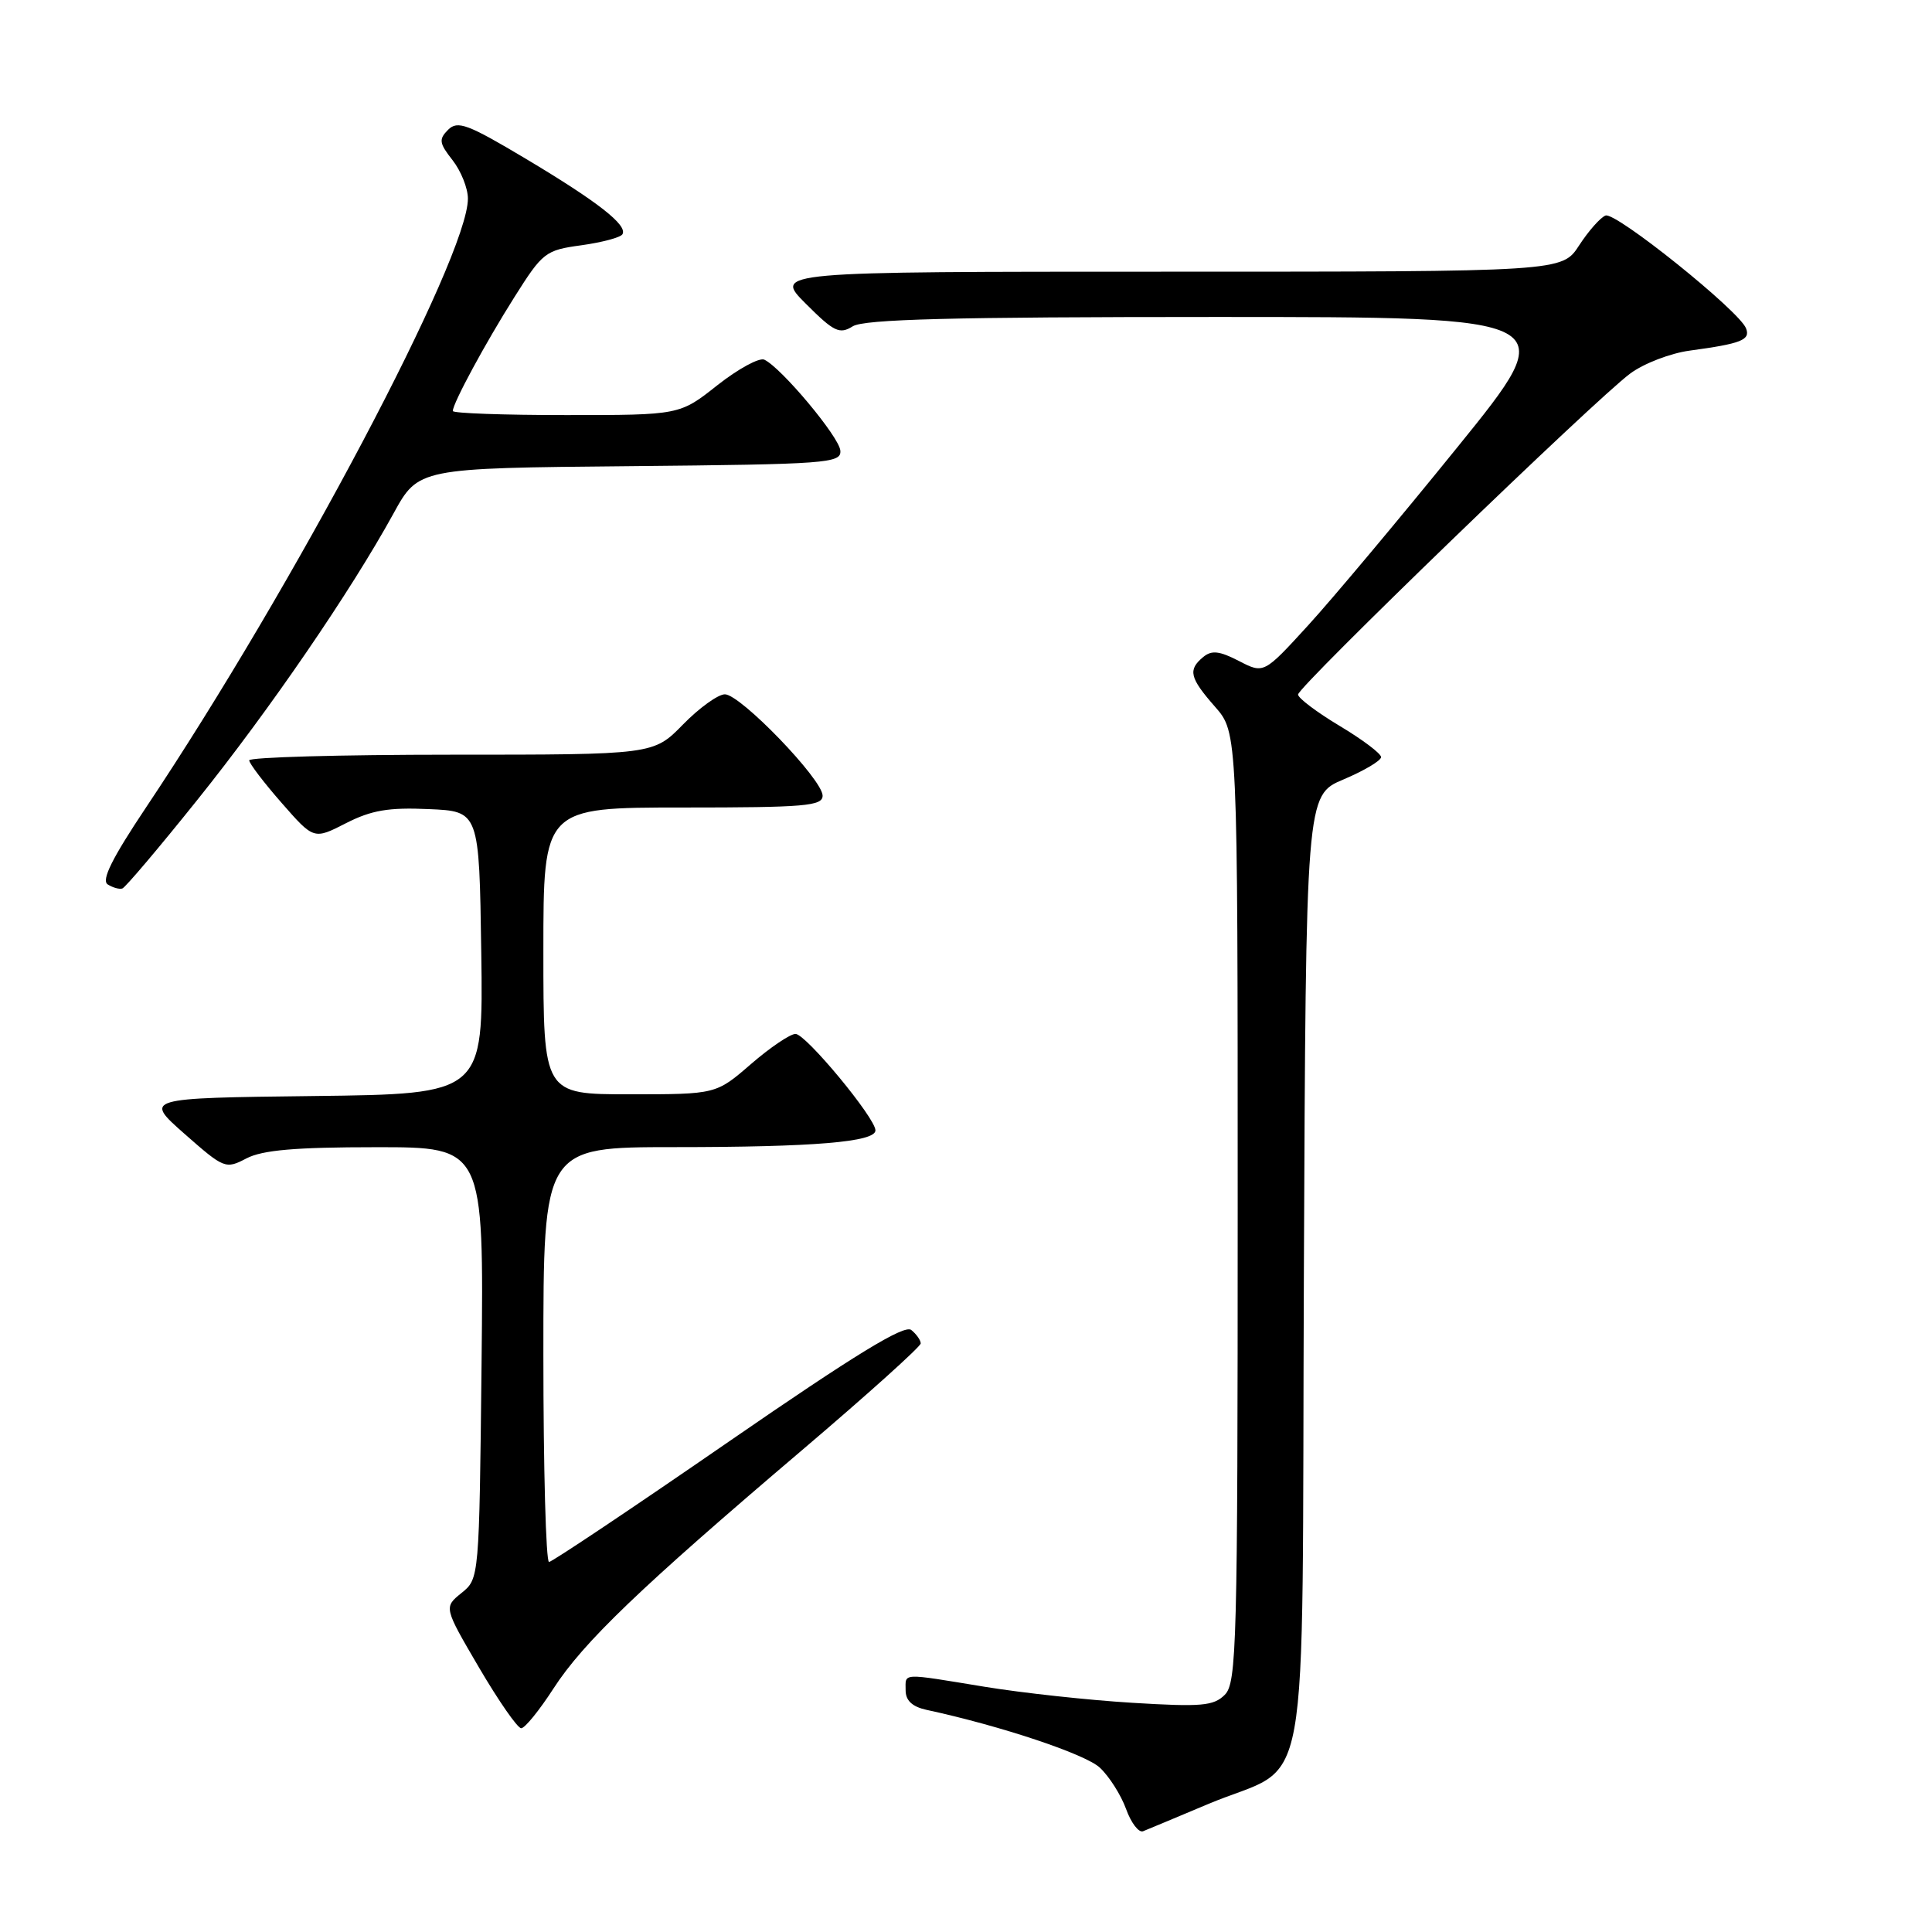 <?xml version="1.0" encoding="UTF-8" standalone="no"?>
<!DOCTYPE svg PUBLIC "-//W3C//DTD SVG 1.1//EN" "http://www.w3.org/Graphics/SVG/1.1/DTD/svg11.dtd" >
<svg xmlns="http://www.w3.org/2000/svg" xmlns:xlink="http://www.w3.org/1999/xlink" version="1.1" viewBox="0 0 256 256">
 <g >
 <path fill="currentColor"
d=" M 160.00 239.08 C 173.97 233.18 172.46 241.50 172.77 168.75 C 173.04 105.38 173.04 105.38 178.02 103.28 C 180.76 102.12 183.00 100.79 183.00 100.32 C 183.00 99.85 180.53 97.99 177.50 96.18 C 174.48 94.37 172.00 92.50 172.00 92.03 C 172.00 90.98 211.44 52.86 216.02 49.49 C 217.81 48.16 221.35 46.80 223.89 46.46 C 230.74 45.53 231.96 45.05 231.36 43.51 C 230.48 41.20 214.07 28.03 212.74 28.56 C 212.06 28.82 210.48 30.61 209.24 32.52 C 206.98 36.00 206.98 36.00 154.76 36.00 C 102.53 36.00 102.53 36.00 106.77 40.24 C 110.51 43.98 111.24 44.33 112.99 43.24 C 114.49 42.30 126.15 42.00 161.03 42.00 C 207.09 42.00 207.09 42.00 193.12 59.25 C 185.44 68.74 176.52 79.38 173.31 82.89 C 167.46 89.29 167.46 89.29 164.16 87.58 C 161.58 86.25 160.55 86.13 159.43 87.06 C 157.38 88.76 157.63 89.81 161.00 93.65 C 164.00 97.07 164.00 97.07 164.00 159.96 C 164.00 217.96 163.87 222.99 162.29 224.57 C 160.81 226.05 159.20 226.19 150.04 225.63 C 144.24 225.28 135.45 224.32 130.50 223.51 C 119.26 221.67 120.00 221.63 120.00 223.98 C 120.00 225.33 120.88 226.15 122.75 226.56 C 132.59 228.68 143.83 232.43 145.74 234.23 C 146.98 235.39 148.54 237.85 149.21 239.70 C 149.87 241.54 150.89 242.87 151.46 242.65 C 152.03 242.42 155.88 240.82 160.00 239.08 Z  M 73.33 223.75 C 77.31 217.59 84.78 210.43 106.29 192.14 C 114.93 184.79 122.00 178.43 122.00 178.01 C 122.00 177.59 121.44 176.79 120.75 176.23 C 119.84 175.48 113.32 179.47 96.50 191.07 C 83.85 199.80 73.16 206.95 72.75 206.97 C 72.34 206.99 72.00 194.62 72.00 179.50 C 72.00 152.00 72.00 152.00 89.36 152.00 C 107.84 152.00 116.00 151.32 116.00 149.78 C 116.00 148.14 106.77 137.00 105.41 137.00 C 104.70 137.00 102.04 138.80 99.50 141.00 C 94.88 145.00 94.88 145.00 83.44 145.00 C 72.00 145.00 72.00 145.00 72.00 126.00 C 72.00 107.00 72.00 107.00 90.50 107.00 C 106.67 107.00 109.00 106.80 109.00 105.43 C 109.00 103.29 98.11 92.00 96.05 92.00 C 95.15 92.00 92.65 93.80 90.50 96.00 C 86.59 100.00 86.59 100.00 59.80 100.00 C 45.06 100.00 33.01 100.34 33.02 100.75 C 33.03 101.16 34.96 103.70 37.31 106.38 C 41.58 111.26 41.58 111.26 45.84 109.08 C 49.21 107.36 51.49 106.97 56.80 107.21 C 63.50 107.50 63.50 107.50 63.77 126.23 C 64.04 144.96 64.04 144.96 41.56 145.23 C 19.08 145.50 19.08 145.50 24.45 150.24 C 29.70 154.86 29.89 154.94 32.66 153.49 C 34.78 152.39 39.13 152.01 49.81 152.01 C 64.11 152.00 64.11 152.00 63.81 180.59 C 63.50 209.18 63.50 209.18 61.15 211.08 C 58.80 212.98 58.80 212.98 63.49 220.99 C 66.08 225.40 68.58 229.00 69.06 229.00 C 69.55 229.00 71.46 226.64 73.33 223.75 Z  M 26.14 106.00 C 35.75 94.02 46.46 78.38 52.13 68.06 C 55.44 62.03 55.44 62.03 83.47 61.77 C 109.70 61.52 111.49 61.38 111.35 59.71 C 111.21 57.90 103.54 48.73 101.28 47.66 C 100.61 47.35 97.82 48.87 95.06 51.04 C 90.06 55.00 90.06 55.00 75.03 55.00 C 66.76 55.00 60.00 54.76 60.00 54.46 C 60.00 53.44 64.30 45.48 68.18 39.34 C 71.91 33.43 72.27 33.15 77.03 32.50 C 79.76 32.12 82.21 31.47 82.47 31.05 C 83.21 29.85 79.22 26.74 69.66 21.03 C 61.95 16.43 60.63 15.94 59.37 17.20 C 58.12 18.46 58.19 18.97 59.97 21.23 C 61.08 22.65 62.00 24.94 62.00 26.32 C 62.00 34.07 38.97 77.64 19.37 106.96 C 14.86 113.71 13.40 116.63 14.27 117.19 C 14.95 117.62 15.82 117.86 16.21 117.73 C 16.60 117.61 21.07 112.33 26.14 106.00 Z "/>
</g>
</svg>
